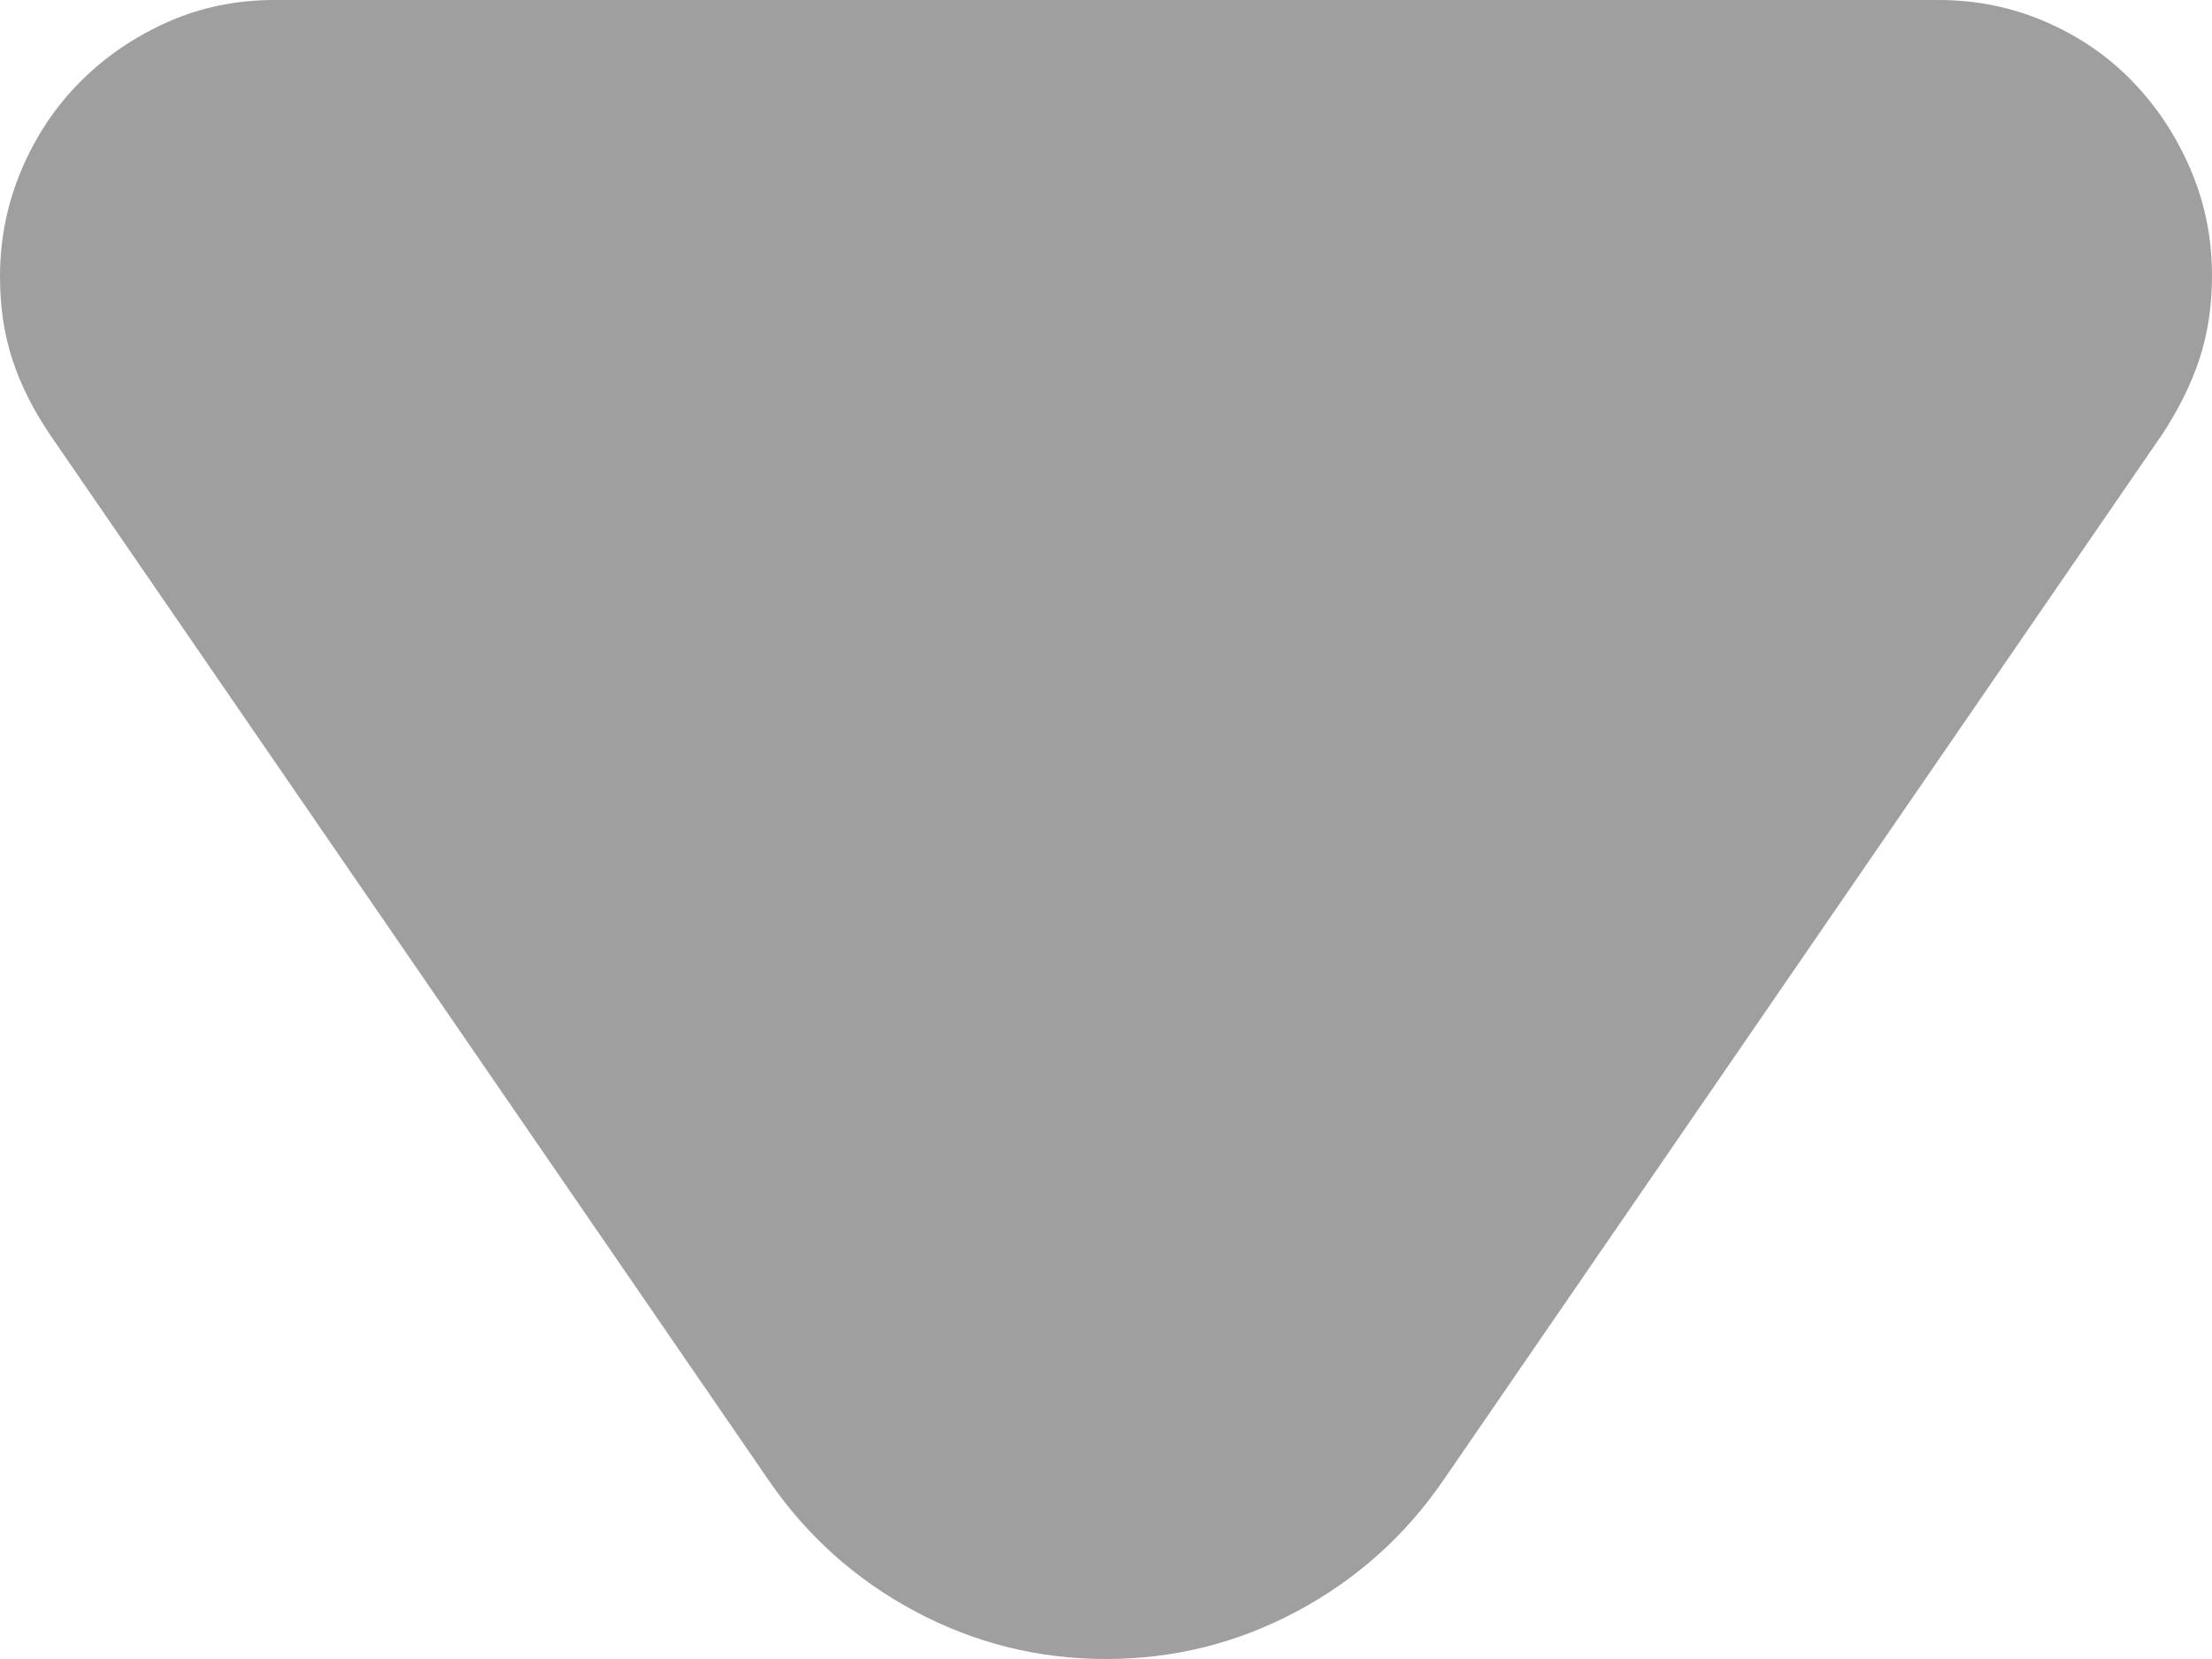 <!-- Exported by Character Map UWP -->
<svg height="100%" viewBox="0 128 1024 768" width="100%" xmlns="http://www.w3.org/2000/svg" xmlns:xlink="http://www.w3.org/1999/xlink">
  <path d="M0,256C0,238.667 3.333,222.167 10,206.5C16.667,190.833 25.75,177.25 37.25,165.75C48.75,154.25 62.167,145.083 77.5,138.25C92.833,131.417 109.333,128 127,128L897.5,128C914.833,128 931.25,131.333 946.75,138C962.25,144.667 975.667,153.833 987,165.5C998.333,177.167 1007.33,190.75 1014,206.25C1020.67,221.75 1024,238.167 1024,255.5C1024,269.5 1022.08,282.333 1018.25,294C1014.42,305.667 1008.67,317.333 1001,329L668,813.5C650.333,839.167 627.75,859.333 600.25,874C572.75,888.667 543.333,896 512,896C480.667,896 451.25,888.667 423.75,874C396.25,859.333 373.667,839.167 356,813.5L23,329C15.333,317.667 9.583,306.167 5.75,294.5C1.917,282.833 0,270 0,256Z" fill="#9f9f9f" fill-opacity="1">
  </path>
</svg>
